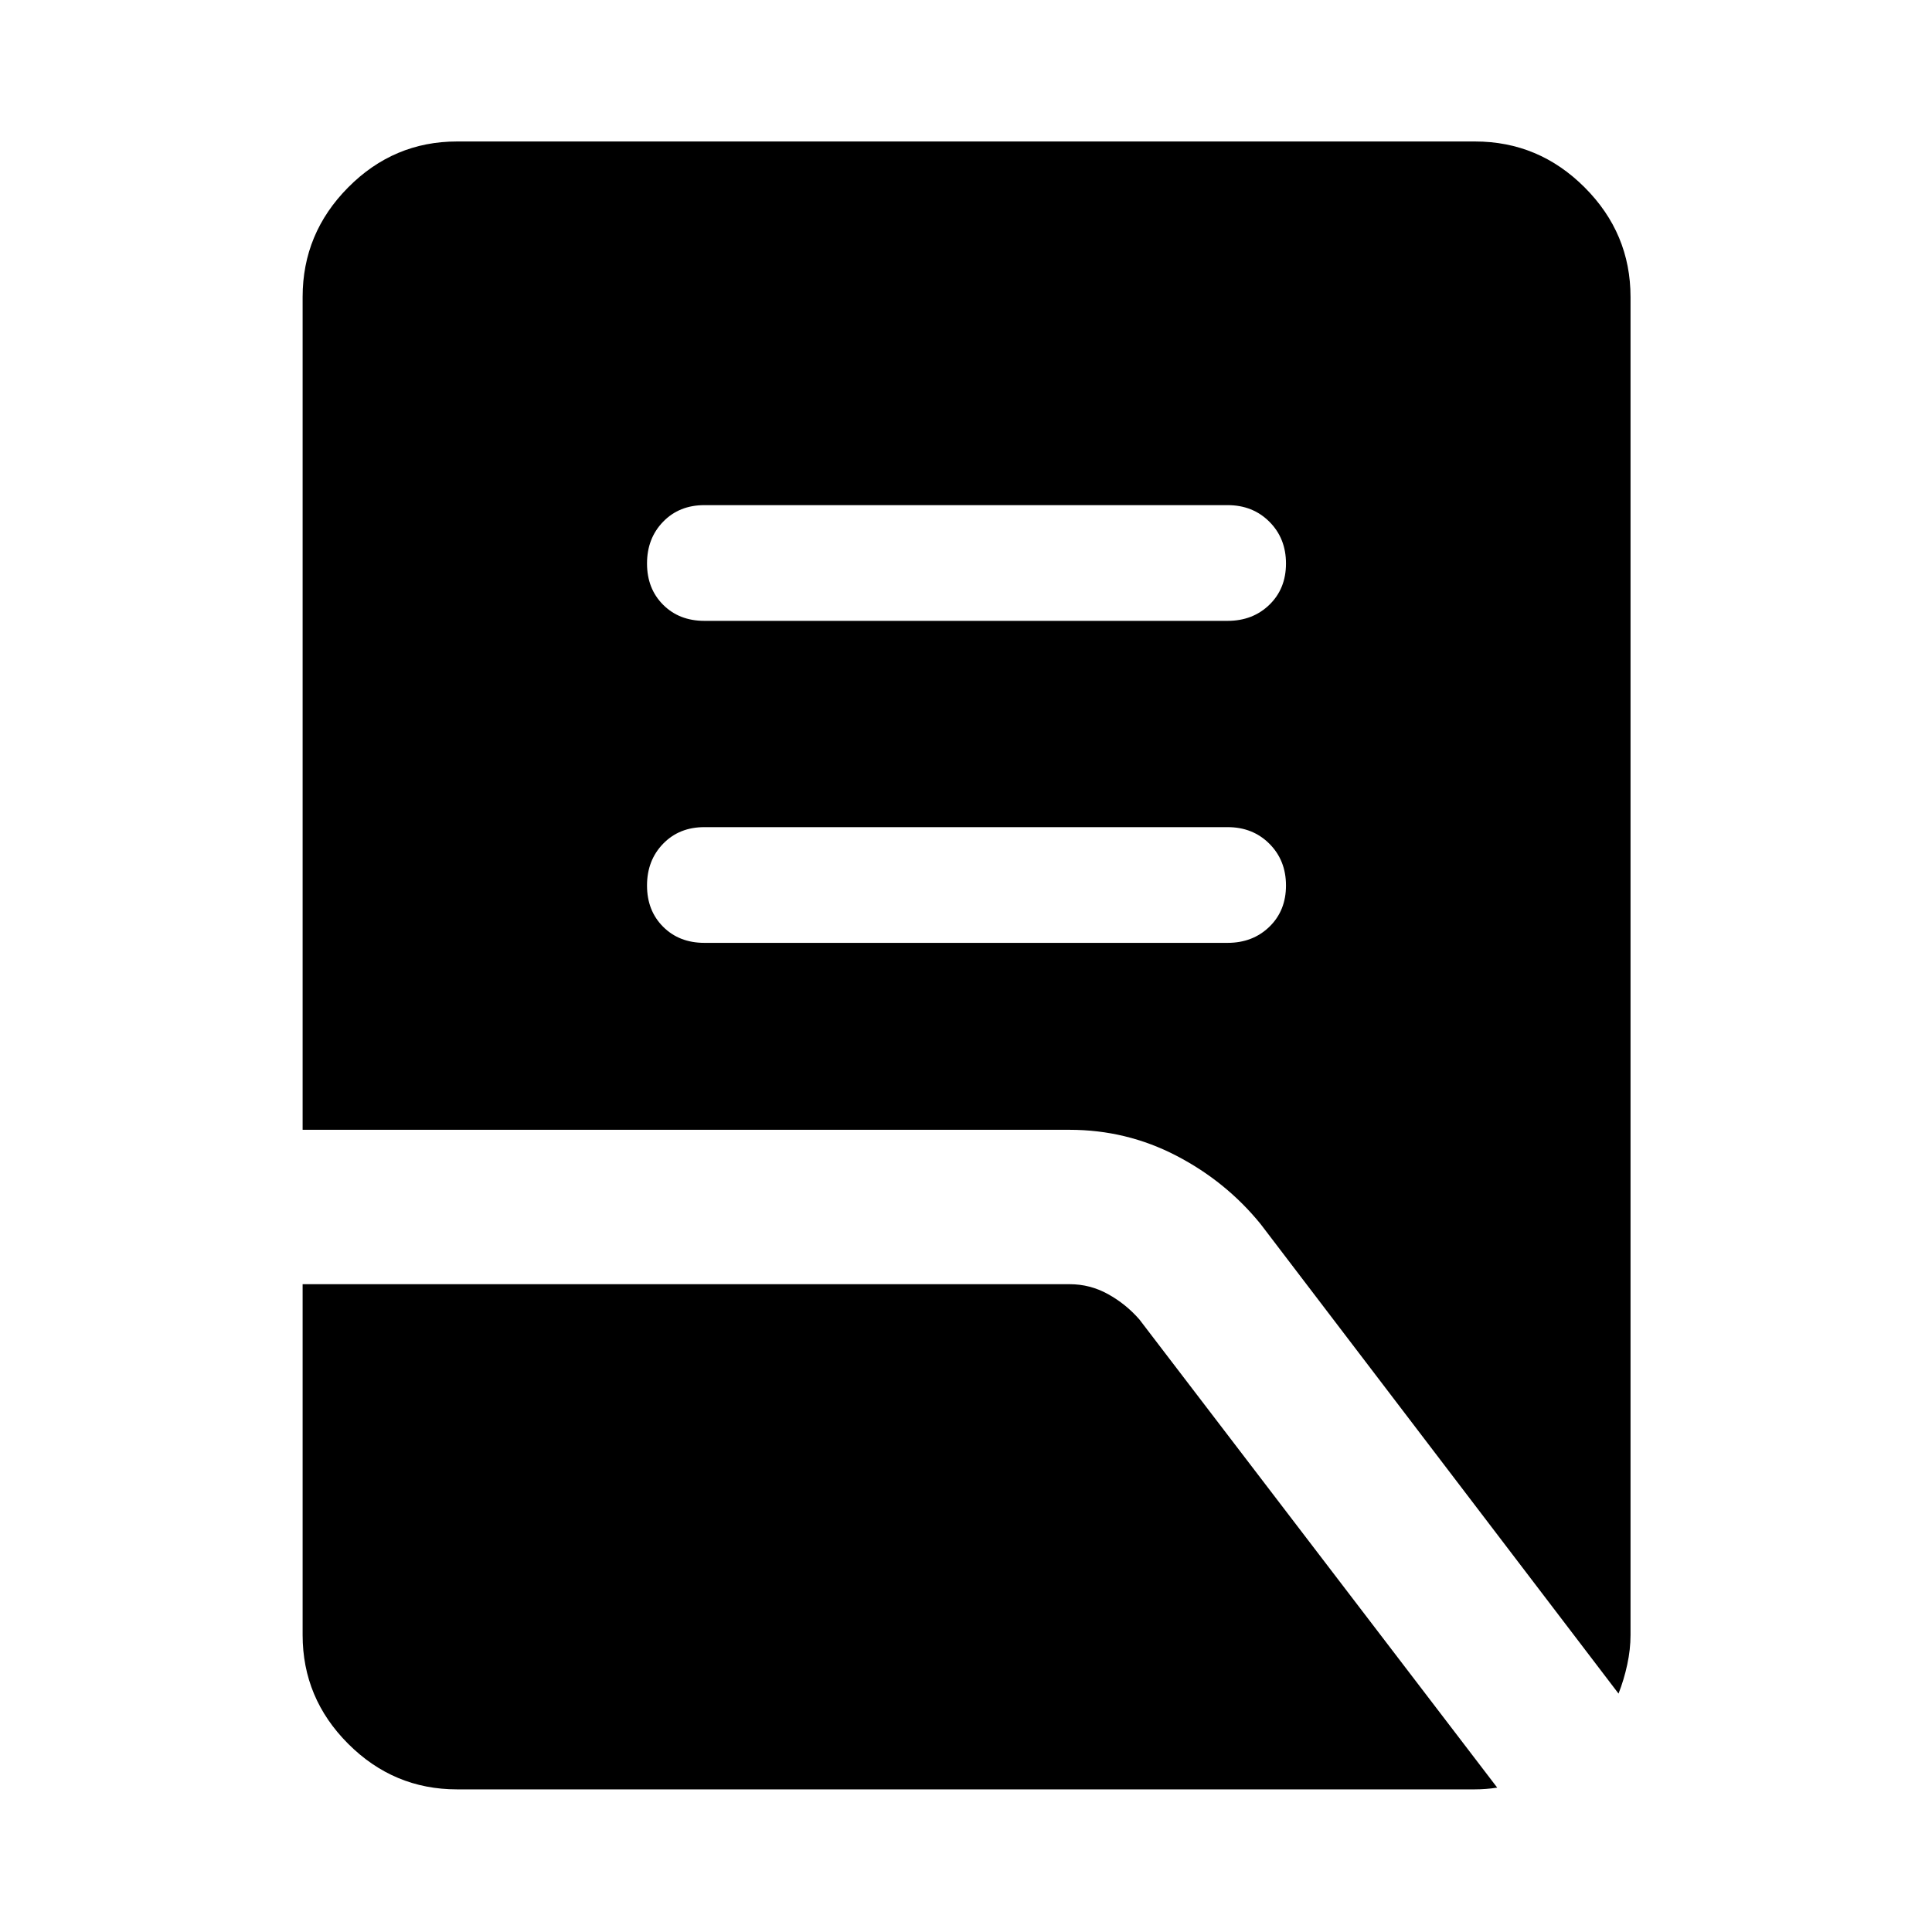 <svg xmlns="http://www.w3.org/2000/svg" height="48" viewBox="0 -960 960 960" width="48"><path d="M350-491.5h260q12.5 0 20.75-8T639-520q0-12.5-8.25-20.75T610-549H350q-12.5 0-20.5 8.25t-8 20.75q0 12.5 8 20.5t20.5 8Zm0-160h260q12.5 0 20.75-8T639-680q0-12.5-8.25-20.75T610-709H350q-12.5 0-20.5 8.25t-8 20.75q0 12.5 8 20.5t20.5 8Zm454.24 533.04L626.43-351.72q-17.19-21.19-41.95-34.04-24.76-12.85-53.07-12.85H150.37v-413.8q0-31.68 22.64-54.48 22.63-22.81 54.08-22.81h505.82q31.68 0 54.48 22.81 22.81 22.8 22.81 54.48v664.82q0 7.15-1.63 14.71-1.63 7.56-4.33 14.42ZM227.09-70.87q-31.45 0-54.08-22.64-22.64-22.63-22.64-54.08v-174.3h381.15q10.12 0 19.02 4.92 8.9 4.91 15.63 12.62L743.96-71.74q-2.79.44-5.6.65-2.81.22-5.63.22H227.09Z"/></svg>